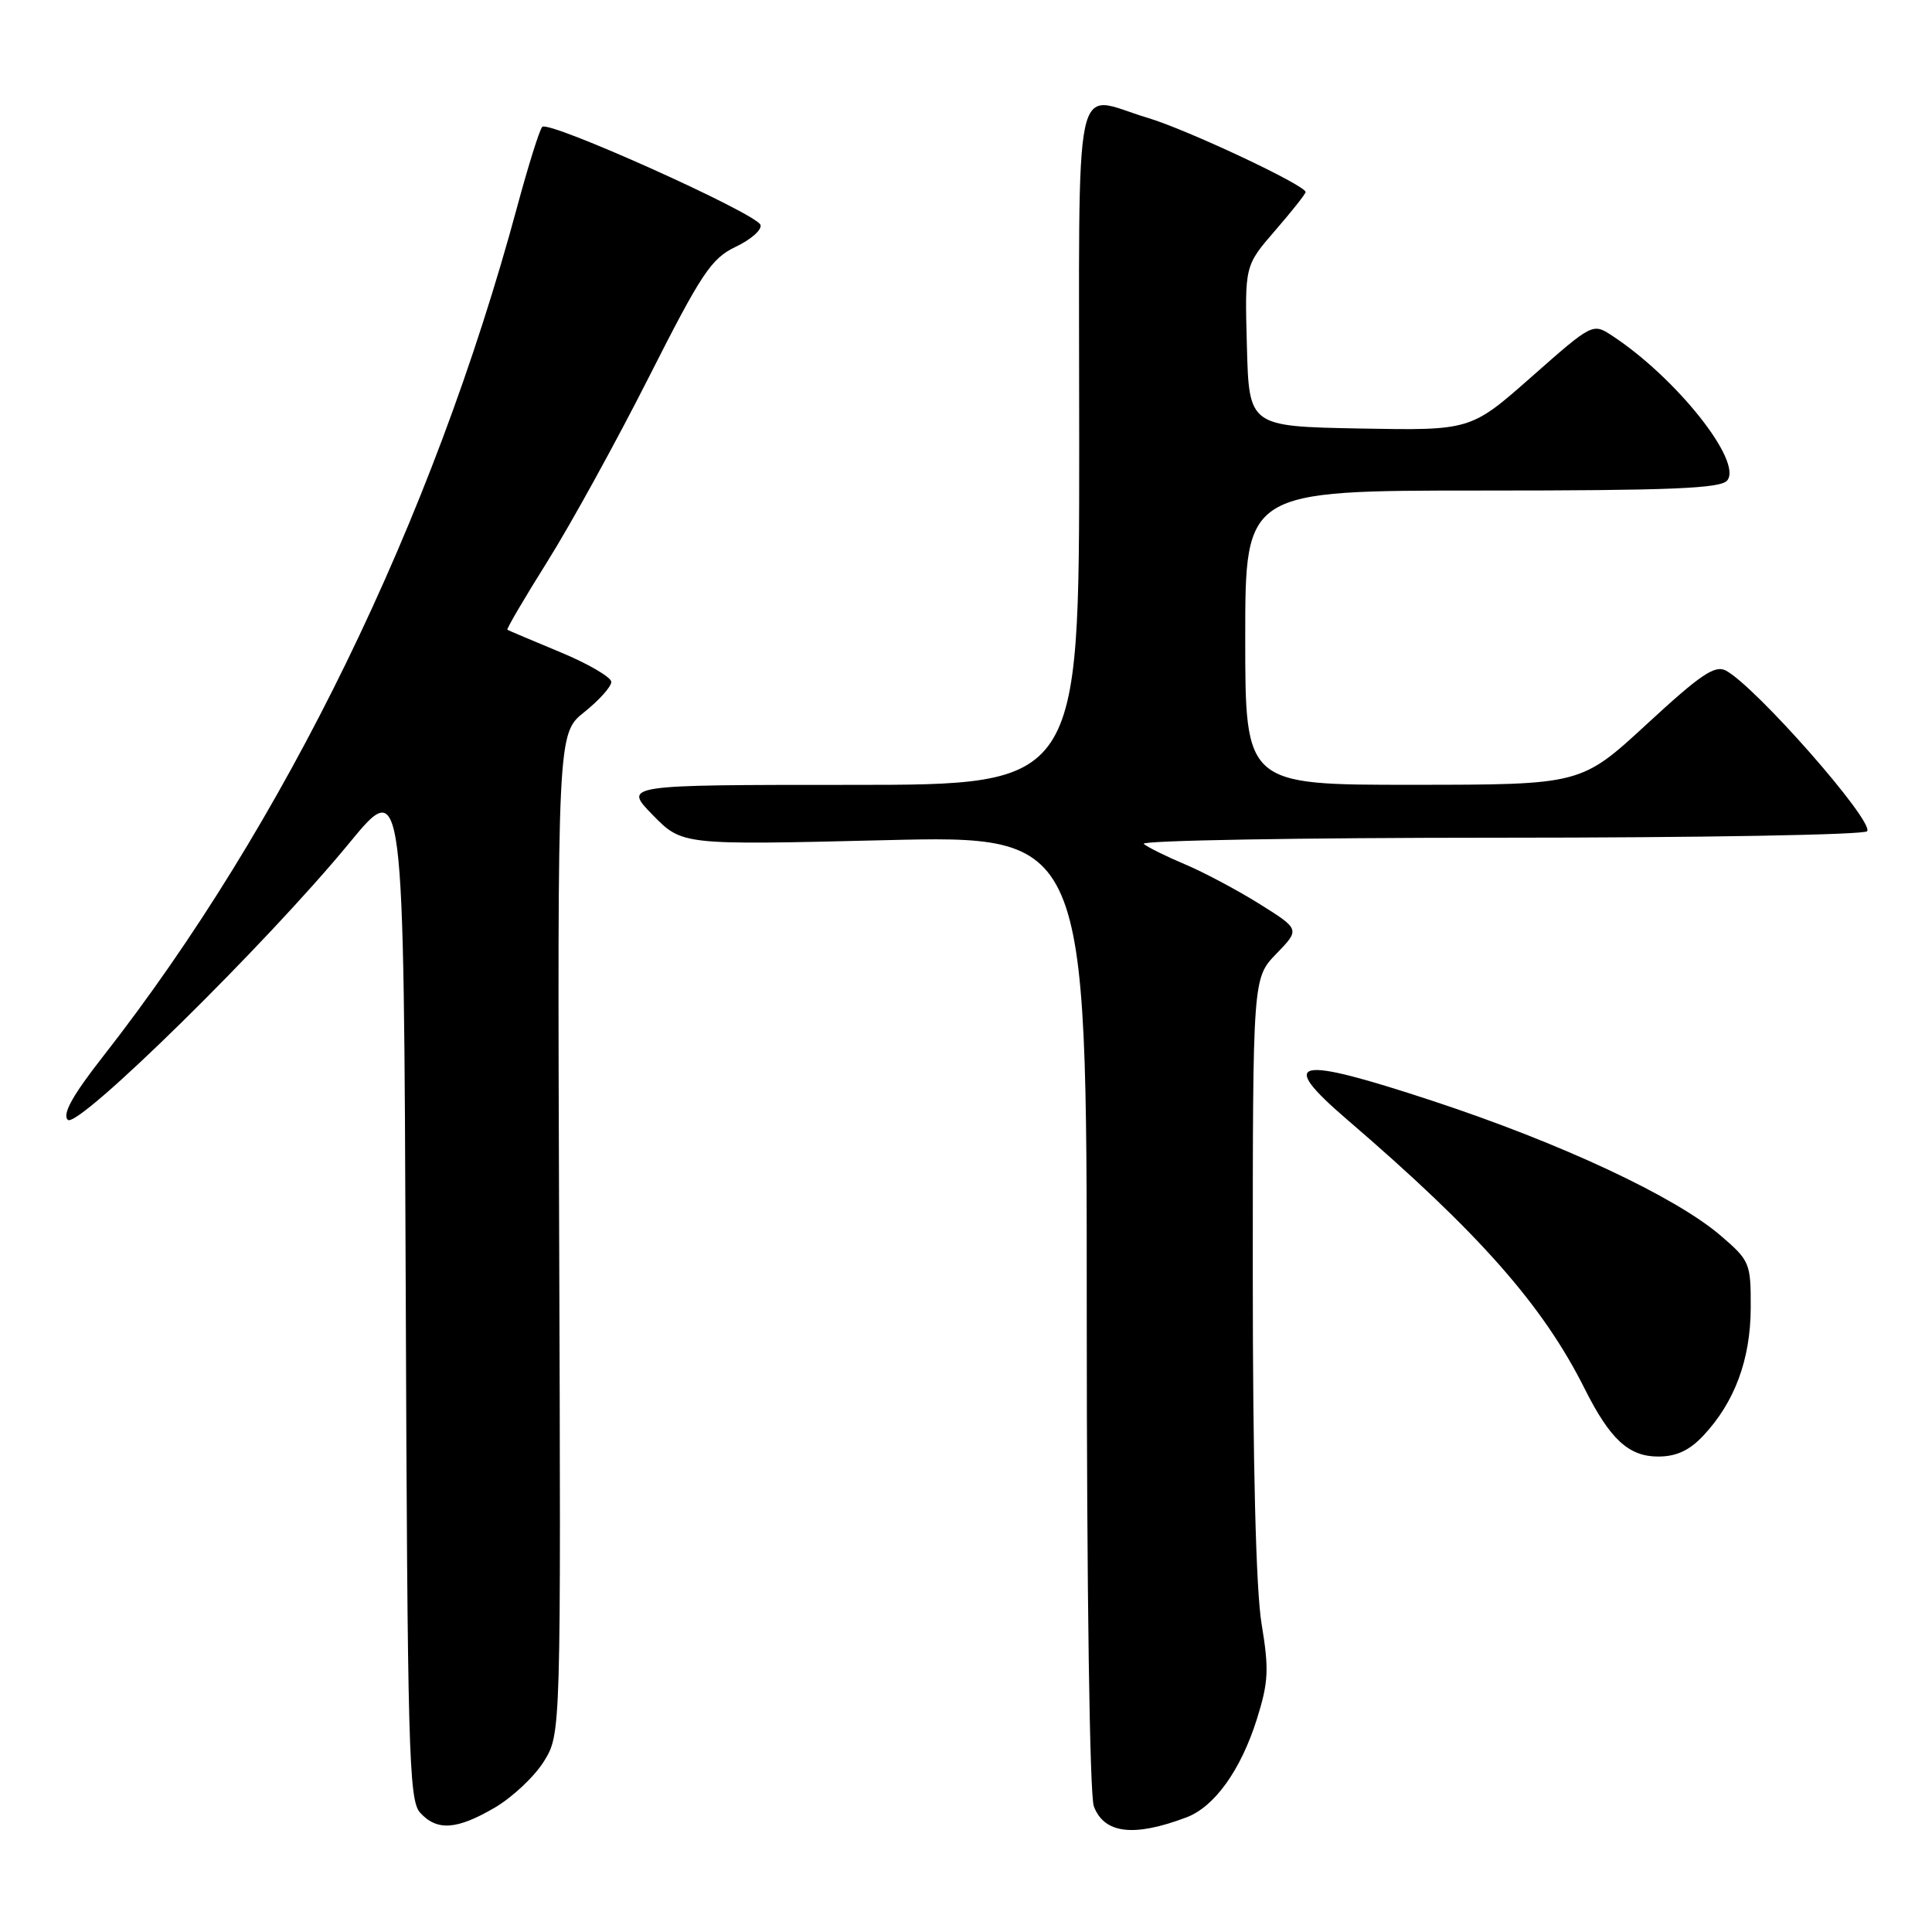 <?xml version="1.0" encoding="UTF-8" standalone="no"?>
<!DOCTYPE svg PUBLIC "-//W3C//DTD SVG 1.1//EN" "http://www.w3.org/Graphics/SVG/1.1/DTD/svg11.dtd" >
<svg xmlns="http://www.w3.org/2000/svg" xmlns:xlink="http://www.w3.org/1999/xlink" version="1.1" viewBox="0 0 256 256">
 <g >
 <path fill="currentColor"
d=" M 157.21 240.81 C 160.93 239.41 164.41 234.55 166.54 227.80 C 168.08 222.89 168.17 221.23 167.16 215.13 C 166.42 210.65 166.00 193.91 166.00 168.85 C 166.00 129.60 166.00 129.60 169.13 126.37 C 172.26 123.14 172.26 123.14 166.88 119.77 C 163.92 117.92 159.47 115.56 157.00 114.52 C 154.53 113.48 152.07 112.26 151.55 111.82 C 151.03 111.37 172.26 111.00 198.74 111.00 C 225.22 111.00 247.12 110.62 247.41 110.14 C 248.27 108.75 232.75 91.09 228.72 88.87 C 227.25 88.07 225.38 89.33 218.22 95.94 C 209.50 103.98 209.50 103.98 187.25 103.99 C 165.00 104.00 165.00 104.00 165.00 84.50 C 165.00 65.00 165.00 65.00 196.38 65.00 C 221.28 65.00 227.98 64.73 228.86 63.67 C 230.94 61.16 222.11 50.05 213.60 44.47 C 211.04 42.80 211.01 42.81 202.95 49.92 C 194.87 57.05 194.87 57.05 180.19 56.78 C 165.50 56.50 165.50 56.50 165.22 45.85 C 164.93 35.20 164.93 35.20 168.97 30.54 C 171.19 27.98 173.00 25.69 173.00 25.45 C 173.00 24.55 157.24 17.15 152.06 15.61 C 142.01 12.62 143.00 7.87 143.00 59.00 C 143.00 104.00 143.00 104.00 112.80 104.00 C 82.59 104.00 82.59 104.00 86.49 107.99 C 90.39 111.98 90.39 111.98 117.19 111.33 C 144.00 110.68 144.00 110.68 144.00 173.77 C 144.00 210.89 144.39 237.89 144.94 239.35 C 146.32 242.98 150.23 243.45 157.21 240.81 Z  M 65.58 239.51 C 67.91 238.14 70.84 235.38 72.08 233.38 C 74.33 229.73 74.33 229.73 74.09 163.47 C 73.86 97.20 73.86 97.20 77.43 94.35 C 79.39 92.78 81.00 90.99 81.00 90.36 C 81.00 89.74 77.96 87.96 74.25 86.42 C 70.54 84.88 67.38 83.54 67.23 83.45 C 67.08 83.36 69.47 79.29 72.54 74.39 C 75.61 69.50 81.66 58.51 85.98 49.97 C 92.96 36.19 94.24 34.25 97.49 32.70 C 99.51 31.74 100.98 30.44 100.77 29.80 C 100.26 28.29 72.70 15.90 71.85 16.81 C 71.49 17.19 70.01 21.92 68.55 27.32 C 57.30 69.02 37.71 109.23 13.71 139.91 C 9.62 145.13 8.23 147.63 8.98 148.38 C 10.27 149.67 35.32 125.05 46.28 111.71 C 53.50 102.93 53.50 102.93 53.76 170.64 C 53.99 231.91 54.17 238.53 55.66 240.18 C 57.90 242.65 60.52 242.47 65.58 239.51 Z  M 225.68 190.25 C 229.84 185.83 231.95 180.16 231.98 173.33 C 232.00 167.35 231.87 167.05 227.98 163.71 C 221.93 158.54 206.91 151.51 189.91 145.90 C 171.49 139.83 169.17 140.33 178.50 148.35 C 196.01 163.39 204.43 172.94 209.97 184.00 C 213.34 190.72 215.81 193.00 219.72 193.00 C 222.11 193.00 223.85 192.20 225.68 190.25 Z "/>
</g>
</svg>